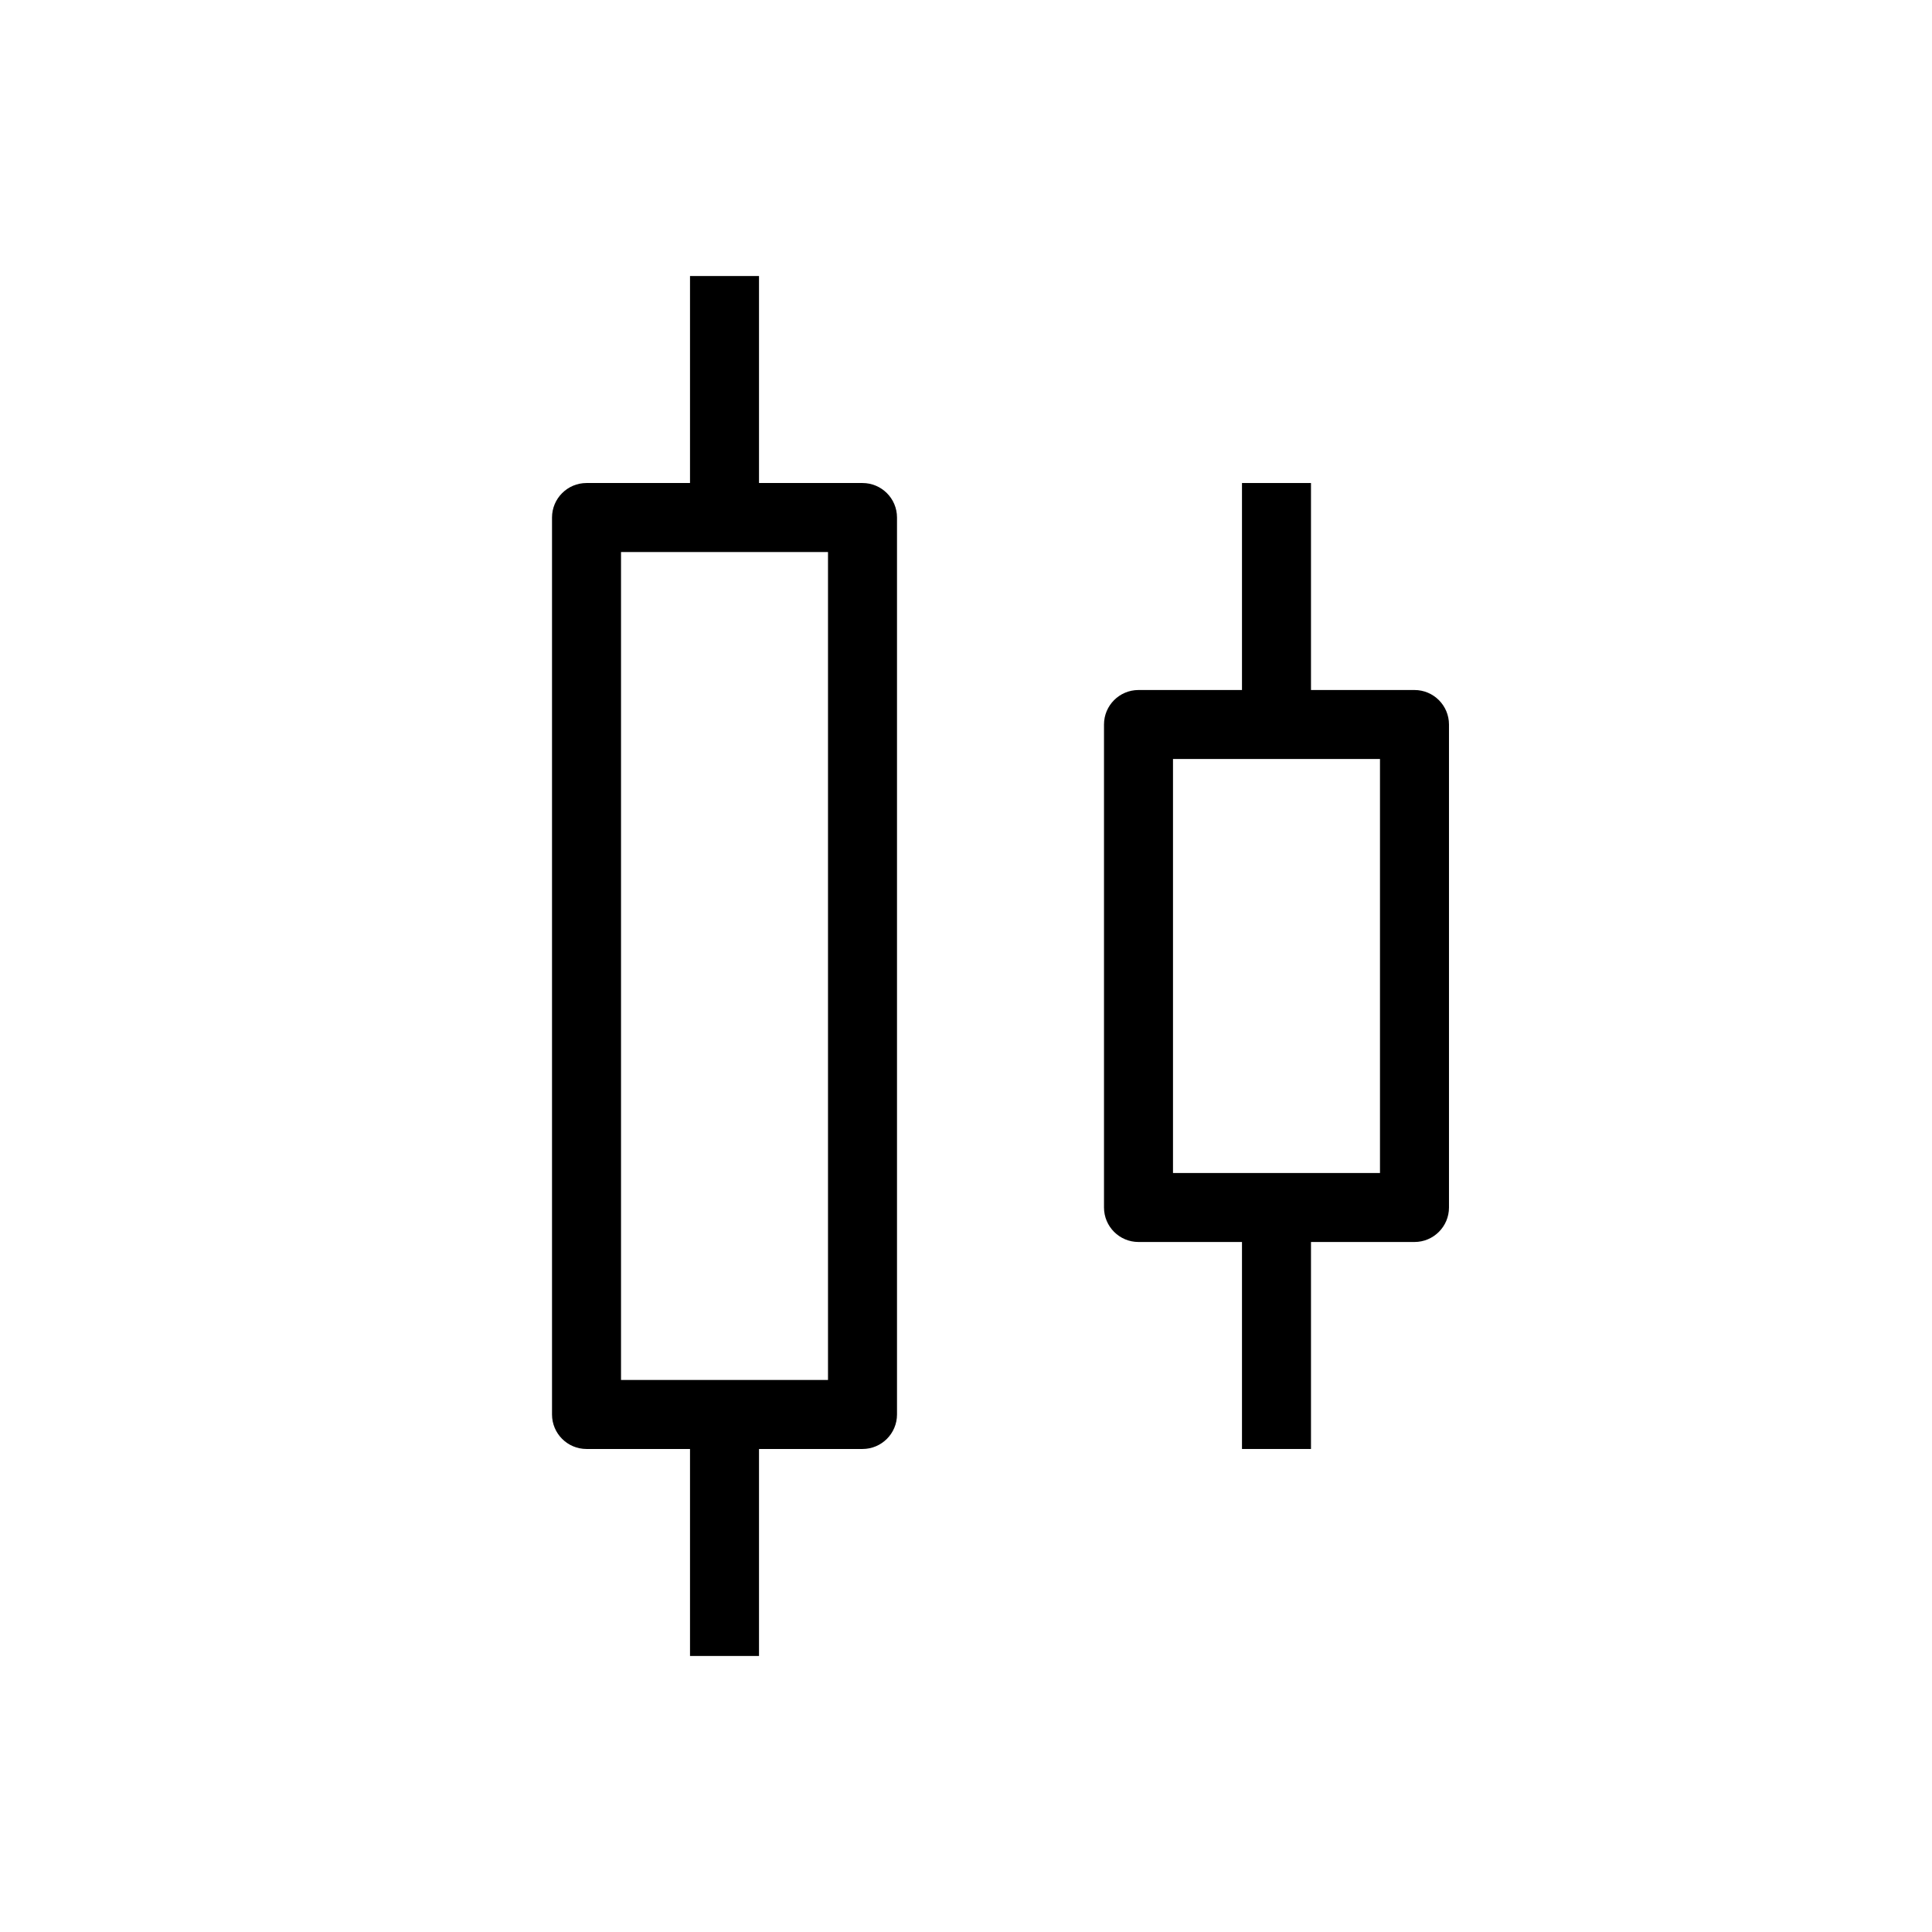 <?xml version="1.0" encoding="UTF-8" standalone="no" ?>
<!DOCTYPE svg PUBLIC "-//W3C//DTD SVG 1.1//EN" "http://www.w3.org/Graphics/SVG/1.1/DTD/svg11.dtd">
<svg xmlns="http://www.w3.org/2000/svg" xmlns:xlink="http://www.w3.org/1999/xlink" version="1.1" width="1080" height="1080" viewBox="0 0 1080 1080" xml:space="preserve">
<desc>Created with Fabric.js 5.2.4</desc>
<defs>
</defs>
<g transform="matrix(1 0 0 1 540 540)" id="086915a7-a650-4786-82db-286b2e1d40ef"  >
<rect style="stroke: none; stroke-width: 1; stroke-dasharray: none; stroke-linecap: butt; stroke-dashoffset: 0; stroke-linejoin: miter; stroke-miterlimit: 4; fill: rgb(255,255,255); fill-rule: nonzero; opacity: 1; visibility: hidden;" vector-effect="non-scaling-stroke"  x="-540" y="-540" rx="0" ry="0" width="1080" height="1080" />
</g>
<g transform="matrix(1 0 0 1 540 540)" id="d17ba580-57d3-4f25-b8ab-7912734c5b48"  >
</g>
<g transform="matrix(NaN NaN NaN NaN 0 0)"  >
<g style=""   >
</g>
</g>
<g transform="matrix(38.57 0 0 38.57 540 540)"  >
<g style=""   >
		<g transform="matrix(1 0 0 1 4.5 0)"  >
<path style="stroke: none; stroke-width: 1; stroke-dasharray: none; stroke-linecap: butt; stroke-dashoffset: 0; stroke-linejoin: miter; stroke-miterlimit: 4; fill: rgb(0,0,0); fill-rule: nonzero; opacity: 1;" vector-effect="non-scaling-stroke"  transform=" translate(-18.5, -14)" d="M 17 11 L 17 17 L 20 17 L 20 11 L 17 11 z M 16.5 10 L 20.5 10 C 20.776 10 21 10.224 21 10.5 L 21 17.5 C 21 17.776 20.776 18 20.5 18 L 16.5 18 C 16.224 18 16 17.776 16 17.5 L 16 10.5 C 16 10.224 16.224 10 16.5 10 z" stroke-linecap="round" />
</g>
		<g transform="matrix(1 0 0 1 4.5 0)"  >
<path style="stroke: none; stroke-width: 1; stroke-dasharray: none; stroke-linecap: butt; stroke-dashoffset: 0; stroke-linejoin: miter; stroke-miterlimit: 4; fill: rgb(0,0,0); fill-rule: nonzero; opacity: 1;" vector-effect="non-scaling-stroke"  transform=" translate(-18.5, -14)" d="M 18 7 L 19 7 L 19 10.5 L 18 10.5 z M 18 17.5 L 19 17.5 L 19 21 L 18 21 z" stroke-linecap="round" />
</g>
		<g transform="matrix(1 0 0 1 -3.5 0)"  >
<path style="stroke: none; stroke-width: 1; stroke-dasharray: none; stroke-linecap: butt; stroke-dashoffset: 0; stroke-linejoin: miter; stroke-miterlimit: 4; fill: rgb(0,0,0); fill-rule: nonzero; opacity: 1;" vector-effect="non-scaling-stroke"  transform=" translate(-10.5, -14)" d="M 9 8 L 9 20 L 12 20 L 12 8 L 9 8 z M 8.5 7 L 12.5 7 C 12.776 7 13 7.224 13 7.5 L 13 20.5 C 13 20.776 12.776 21 12.5 21 L 8.5 21 C 8.224 21 8 20.776 8 20.5 L 8 7.5 C 8 7.224 8.224 7 8.5 7 z" stroke-linecap="round" />
</g>
		<g transform="matrix(1 0 0 1 -3.5 0)"  >
<path style="stroke: none; stroke-width: 1; stroke-dasharray: none; stroke-linecap: butt; stroke-dashoffset: 0; stroke-linejoin: miter; stroke-miterlimit: 4; fill: rgb(0,0,0); fill-rule: nonzero; opacity: 1;" vector-effect="non-scaling-stroke"  transform=" translate(-10.5, -14)" d="M 10 4 L 11 4 L 11 7.5 L 10 7.5 z M 10 20.5 L 11 20.5 L 11 24 L 10 24 z" stroke-linecap="round" />
</g>
</g>
</g>
</svg>